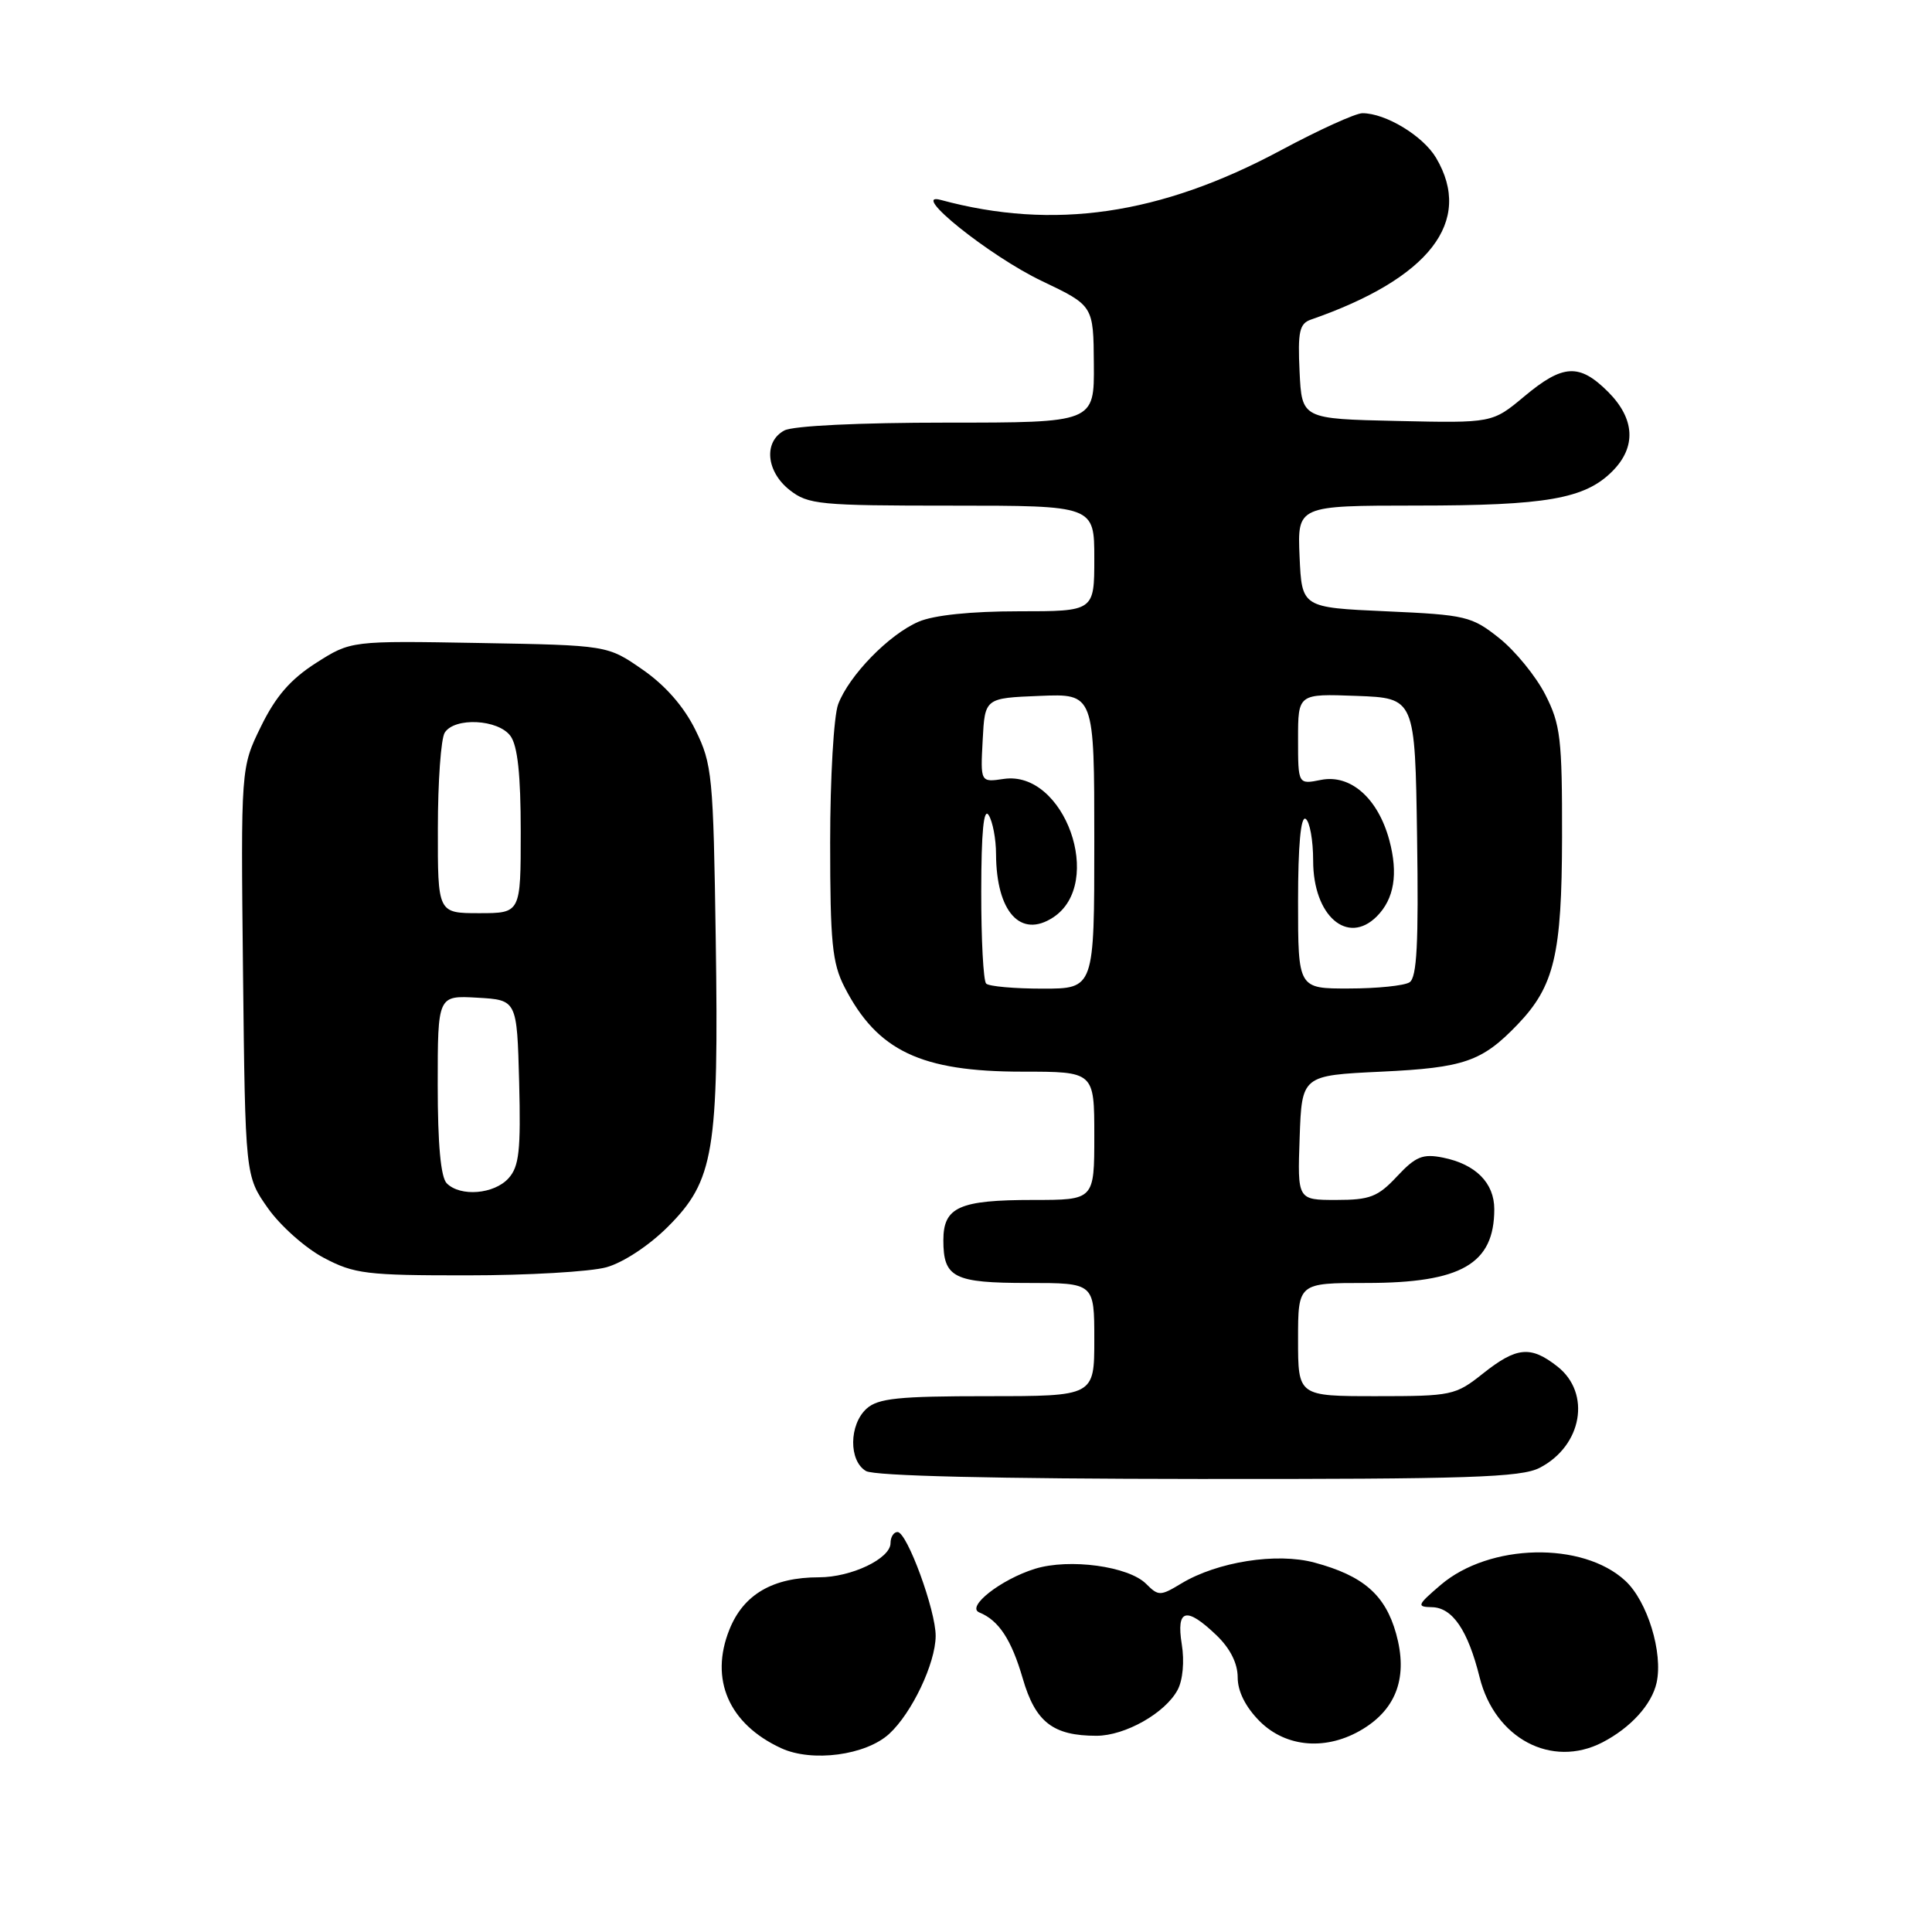 <?xml version="1.0" encoding="UTF-8" standalone="no"?>
<!DOCTYPE svg PUBLIC "-//W3C//DTD SVG 1.1//EN" "http://www.w3.org/Graphics/SVG/1.1/DTD/svg11.dtd" >
<svg xmlns="http://www.w3.org/2000/svg" xmlns:xlink="http://www.w3.org/1999/xlink" version="1.1" viewBox="0 0 256 256">
 <g >
 <path fill="currentColor"
d=" M 117.83 229.74 C 120.83 226.98 123.95 220.42 123.98 216.79 C 124.01 213.42 120.19 203.00 118.93 203.00 C 118.42 203.00 118.00 203.66 118.00 204.47 C 118.00 206.52 112.81 209.00 108.52 209.00 C 102.40 209.00 98.51 211.27 96.65 215.93 C 94.00 222.53 96.58 228.44 103.50 231.64 C 107.60 233.54 114.73 232.59 117.83 229.74 Z  M 212.32 230.88 C 216.07 228.94 218.87 225.86 219.51 222.96 C 220.38 218.98 218.29 212.17 215.36 209.46 C 209.70 204.22 197.35 204.50 190.90 210.01 C 187.78 212.68 187.68 212.92 189.73 212.96 C 192.46 213.01 194.50 216.00 196.06 222.26 C 198.08 230.36 205.59 234.34 212.32 230.88 Z  M 180.58 229.11 C 185.10 226.36 186.57 222.12 184.99 216.46 C 183.55 211.32 180.64 208.79 174.17 207.05 C 169.17 205.70 161.30 206.94 156.53 209.82 C 153.75 211.50 153.50 211.50 151.87 209.87 C 149.53 207.53 141.70 206.47 137.15 207.87 C 132.61 209.28 127.96 212.93 129.77 213.66 C 132.35 214.71 134.02 217.26 135.52 222.41 C 137.20 228.20 139.53 230.00 145.30 230.00 C 149.09 229.99 154.40 226.99 156.04 223.92 C 156.73 222.64 156.96 220.13 156.59 217.87 C 155.84 213.18 157.18 212.84 161.20 216.69 C 163.00 218.42 164.00 220.40 164.00 222.26 C 164.00 224.12 165.04 226.19 166.92 228.08 C 170.44 231.59 175.84 232.00 180.58 229.11 Z  M 204.02 194.49 C 209.65 191.58 210.87 184.61 206.37 181.07 C 202.82 178.28 200.96 178.46 196.50 182.00 C 192.85 184.90 192.37 185.00 182.36 185.00 C 172.00 185.00 172.00 185.00 172.00 177.50 C 172.00 170.00 172.00 170.00 181.05 170.00 C 193.63 170.00 198.00 167.48 198.00 160.22 C 198.00 156.74 195.53 154.26 191.20 153.39 C 188.52 152.85 187.58 153.24 185.11 155.88 C 182.58 158.59 181.52 159.00 177.06 159.00 C 171.92 159.00 171.92 159.00 172.21 150.75 C 172.50 142.50 172.50 142.50 183.05 142.00 C 194.01 141.48 196.37 140.66 201.08 135.76 C 205.96 130.67 206.95 126.49 206.98 110.96 C 207.00 97.83 206.78 96.00 204.75 92.02 C 203.51 89.60 200.77 86.24 198.66 84.56 C 195.01 81.66 194.25 81.47 183.66 81.00 C 172.50 80.50 172.50 80.50 172.20 73.75 C 171.91 67.00 171.91 67.00 187.70 66.99 C 204.89 66.99 209.99 66.10 213.63 62.46 C 216.85 59.24 216.65 55.50 213.08 51.92 C 209.27 48.12 207.10 48.24 201.97 52.53 C 197.74 56.06 197.74 56.06 185.12 55.78 C 172.50 55.50 172.50 55.50 172.20 49.24 C 171.95 43.95 172.18 42.88 173.70 42.35 C 189.42 36.89 195.27 29.34 190.29 20.92 C 188.57 18.01 183.61 15.00 180.53 15.00 C 179.62 15.00 174.74 17.22 169.69 19.93 C 153.74 28.48 139.60 30.54 124.65 26.49 C 120.41 25.34 131.14 33.95 138.08 37.25 C 144.89 40.50 144.89 40.50 144.94 48.25 C 145.00 56.00 145.00 56.00 125.43 56.00 C 113.86 56.00 105.08 56.42 103.93 57.04 C 101.16 58.52 101.51 62.47 104.63 64.93 C 107.09 66.86 108.56 67.00 126.13 67.00 C 145.00 67.00 145.00 67.00 145.00 74.00 C 145.00 81.00 145.00 81.00 134.97 81.00 C 128.66 81.00 123.74 81.51 121.72 82.38 C 117.80 84.06 112.50 89.50 111.06 93.32 C 110.48 94.86 110.00 103.09 110.00 111.60 C 110.00 124.85 110.27 127.61 111.90 130.79 C 116.24 139.25 122.02 142.00 135.47 142.00 C 145.00 142.00 145.00 142.00 145.00 150.50 C 145.00 159.00 145.00 159.00 136.93 159.00 C 127.10 159.00 125.00 159.94 125.00 164.34 C 125.00 169.30 126.38 170.00 136.20 170.00 C 145.00 170.00 145.00 170.00 145.00 177.50 C 145.00 185.00 145.00 185.00 130.83 185.00 C 119.05 185.00 116.35 185.28 114.83 186.65 C 112.49 188.77 112.45 193.58 114.75 194.92 C 115.86 195.57 131.93 195.95 158.80 195.97 C 194.61 196.00 201.55 195.77 204.02 194.49 Z  M 80.35 167.92 C 82.58 167.30 86.01 165.04 88.50 162.55 C 94.61 156.44 95.25 152.61 94.84 124.50 C 94.52 102.74 94.37 101.24 92.15 96.73 C 90.63 93.64 88.17 90.82 85.15 88.73 C 80.50 85.50 80.50 85.50 63.50 85.20 C 46.50 84.90 46.50 84.90 41.87 87.85 C 38.49 90.01 36.53 92.27 34.58 96.26 C 31.91 101.71 31.91 101.71 32.20 128.77 C 32.50 155.83 32.50 155.83 35.50 160.09 C 37.15 162.43 40.48 165.39 42.91 166.67 C 46.94 168.80 48.55 169.00 61.91 168.99 C 69.93 168.99 78.23 168.51 80.35 167.92 Z  M 130.67 130.33 C 130.30 129.97 130.01 124.45 130.02 118.08 C 130.03 110.24 130.34 106.98 131.00 108.00 C 131.53 108.83 131.98 111.16 131.98 113.18 C 132.02 120.83 135.23 124.39 139.55 121.56 C 146.42 117.06 141.06 102.03 133.01 103.21 C 129.91 103.67 129.91 103.67 130.21 98.08 C 130.50 92.50 130.50 92.50 137.75 92.21 C 145.00 91.91 145.00 91.91 145.00 111.46 C 145.00 131.00 145.00 131.00 138.17 131.00 C 134.41 131.00 131.03 130.70 130.67 130.33 Z  M 172.00 119.44 C 172.00 111.99 172.36 108.10 173.00 108.50 C 173.55 108.84 174.00 111.34 174.00 114.06 C 174.00 121.34 178.55 125.31 182.43 121.43 C 184.74 119.12 185.29 115.78 184.09 111.32 C 182.59 105.77 178.95 102.56 175.04 103.34 C 172.00 103.95 172.00 103.95 172.00 97.93 C 172.00 91.92 172.00 91.92 179.75 92.21 C 187.50 92.50 187.50 92.50 187.77 110.93 C 187.98 125.00 187.75 129.54 186.77 130.16 C 186.07 130.61 182.46 130.98 178.75 130.98 C 172.00 131.00 172.00 131.00 172.00 119.44 Z  M 59.20 156.80 C 58.40 156.00 58.00 151.63 58.00 143.75 C 58.00 131.90 58.00 131.90 63.25 132.20 C 68.50 132.50 68.50 132.50 68.79 143.38 C 69.02 152.47 68.79 154.57 67.38 156.13 C 65.47 158.24 61.01 158.61 59.20 156.80 Z  M 58.02 109.75 C 58.02 103.56 58.43 97.86 58.93 97.08 C 60.24 95.01 66.01 95.30 67.64 97.52 C 68.59 98.82 69.00 102.66 69.00 110.19 C 69.00 121.00 69.00 121.00 63.50 121.00 C 58.00 121.00 58.00 121.00 58.02 109.75 Z "/>
</g>
</svg>